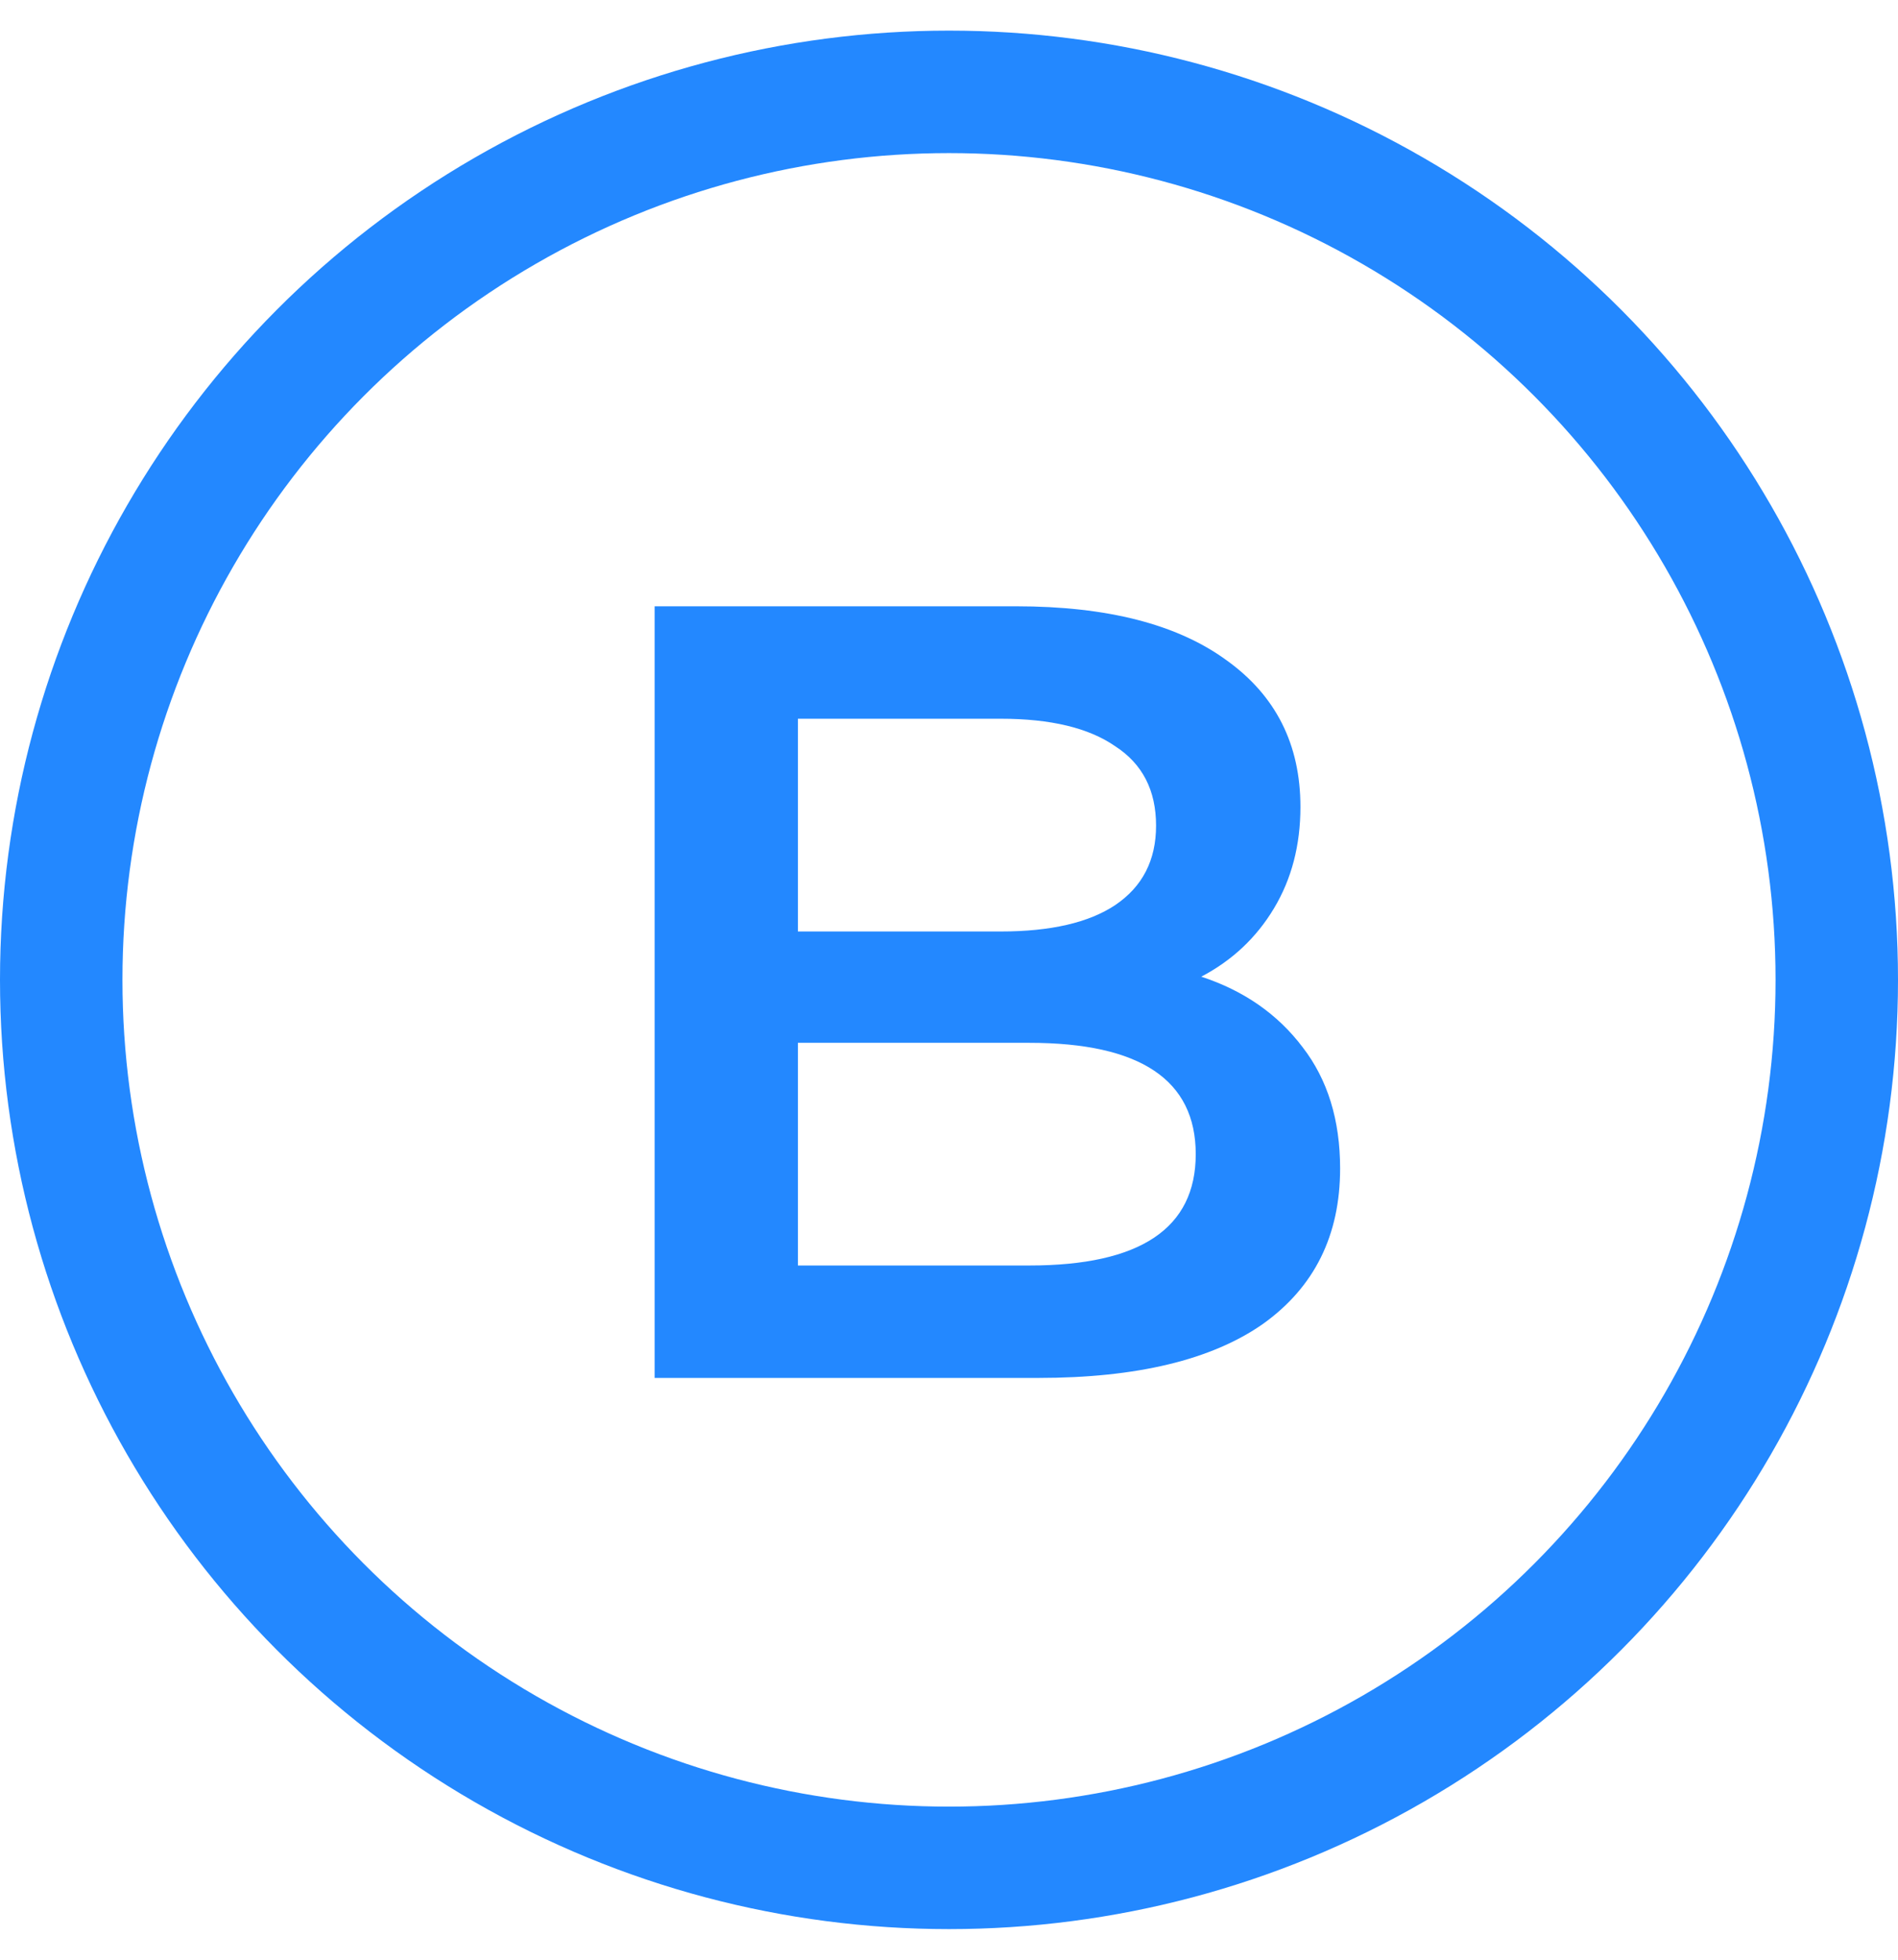 <svg width="31" height="32" viewBox="0 0 31 32" fill="none" xmlns="http://www.w3.org/2000/svg">
<path d="M19.62 15.948C20.316 16.176 20.868 16.56 21.276 17.1C21.684 17.628 21.888 18.288 21.888 19.08C21.888 20.172 21.468 21.018 20.628 21.618C19.788 22.206 18.564 22.5 16.956 22.5H10.692V9.9H16.596C18.084 9.9 19.23 10.194 20.034 10.782C20.838 11.358 21.24 12.156 21.24 13.176C21.24 13.8 21.096 14.352 20.808 14.832C20.52 15.312 20.124 15.684 19.62 15.948ZM13.032 11.736V15.21H16.344C17.16 15.21 17.784 15.066 18.216 14.778C18.66 14.478 18.882 14.046 18.882 13.482C18.882 12.906 18.66 12.474 18.216 12.186C17.784 11.886 17.16 11.736 16.344 11.736H13.032ZM16.812 20.664C18.624 20.664 19.53 20.058 19.53 18.846C19.53 17.634 18.624 17.028 16.812 17.028H13.032V20.664H16.812Z" fill="#2388FF"/>
<circle cx="15.5" cy="16" r="14.5" stroke="#2388FF" stroke-width="2"/>
</svg>
